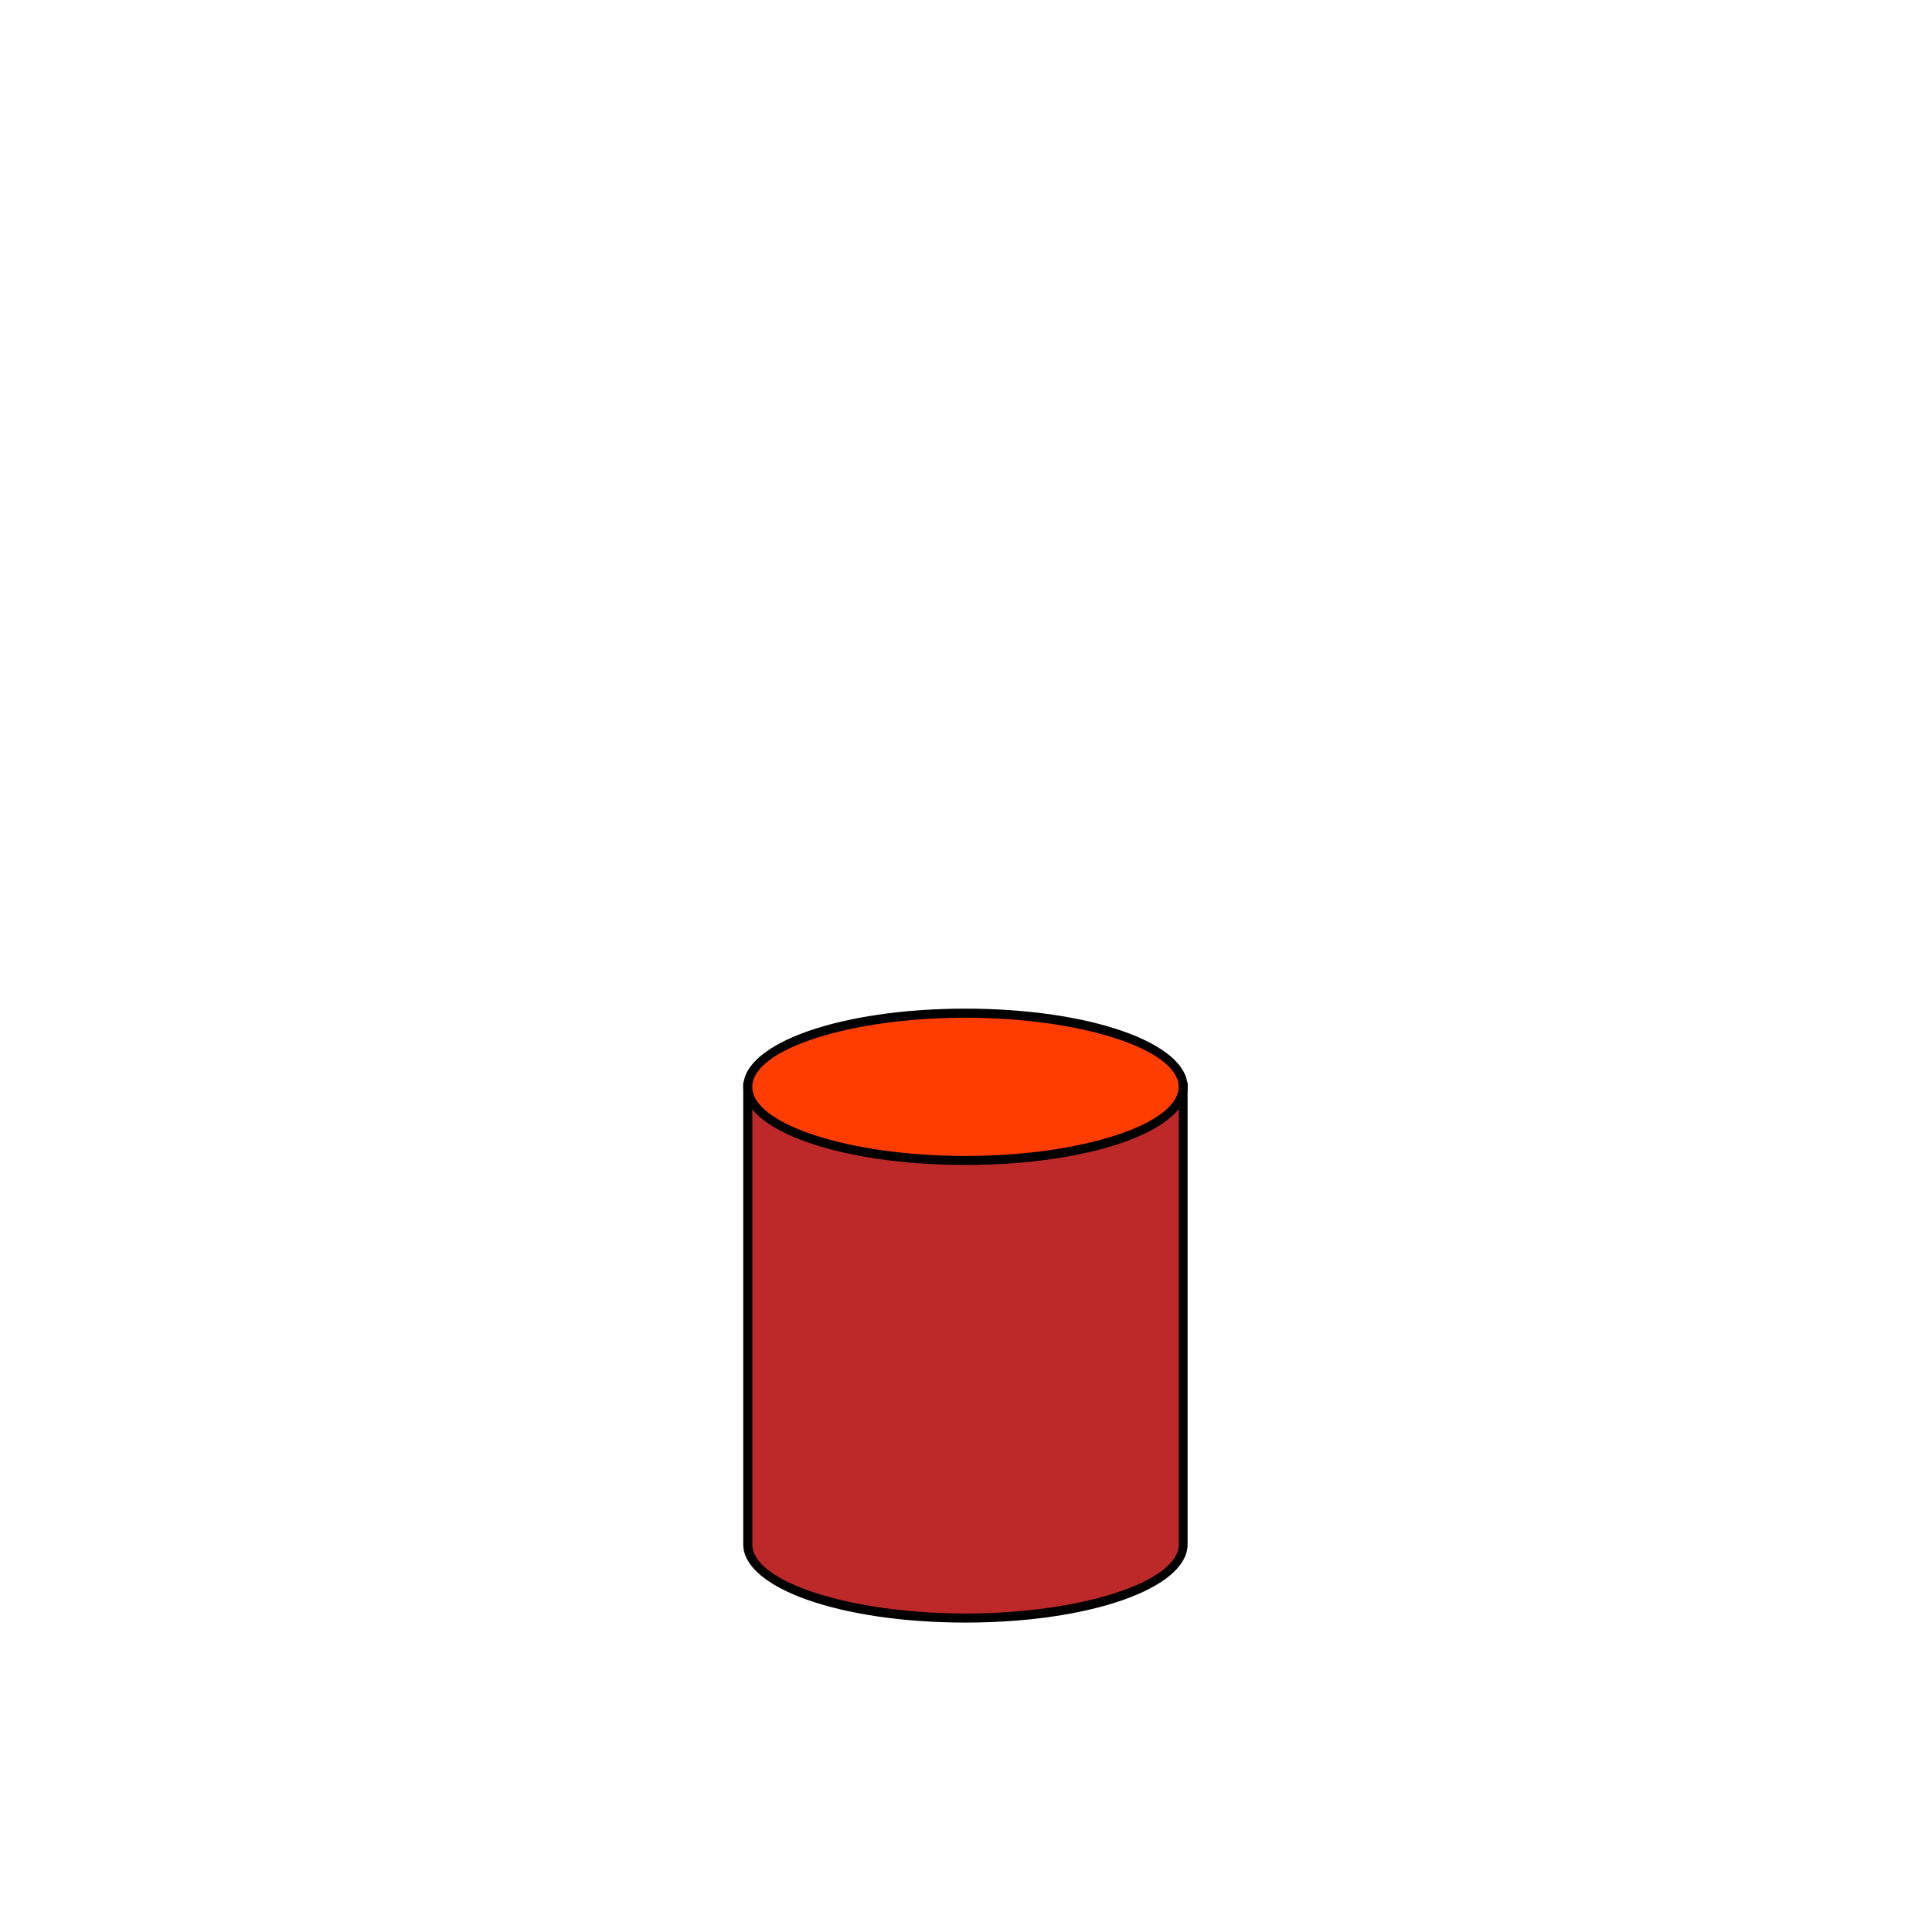 <?xml version="1.0" encoding="UTF-8"?>
<svg xmlns="http://www.w3.org/2000/svg" xmlns:xlink="http://www.w3.org/1999/xlink" width="375pt" height="375pt" viewBox="0 0 375 375" version="1.2">
<defs>
<clipPath id="clip1">
  <path d="M 145 210 L 230 210 L 230 314.984 L 145 314.984 Z M 145 210 "/>
</clipPath>
<clipPath id="clip2">
  <path d="M 144.262 210 L 230.512 210 L 230.512 314.984 L 144.262 314.984 Z M 144.262 210 "/>
</clipPath>
<clipPath id="clip3">
  <path d="M 144.262 195.734 L 230.512 195.734 L 230.512 227 L 144.262 227 Z M 144.262 195.734 "/>
</clipPath>
</defs>
<g id="surface1">
<g clip-path="url(#clip1)" clip-rule="nonzero">
<path style=" stroke:none;fill-rule:nonzero;fill:rgb(74.12%,16.08%,16.08%);fill-opacity:1;" d="M 229.633 210.957 L 229.633 299.785 C 229.633 307.676 210.719 314.086 187.387 314.086 C 164.055 314.086 145.141 307.676 145.141 299.762 L 145.141 210.957 Z M 229.633 210.957 "/>
</g>
<g clip-path="url(#clip2)" clip-rule="nonzero">
<path style=" stroke:none;fill-rule:nonzero;fill:rgb(0%,0%,0%);fill-opacity:1;" d="M 187.387 314.941 C 163.199 314.941 144.262 308.27 144.262 299.762 L 144.262 210.078 L 230.512 210.078 L 230.512 299.762 C 230.512 308.27 211.574 314.941 187.387 314.941 Z M 146.02 211.816 L 146.02 299.762 C 146.02 307.031 164.98 313.18 187.41 313.18 C 209.84 313.18 228.801 307.031 228.801 299.762 L 228.801 211.816 Z M 146.02 211.816 "/>
</g>
<path style=" stroke:none;fill-rule:nonzero;fill:rgb(100%,23.92%,0%);fill-opacity:1;" d="M 229.633 210.957 C 229.633 218.848 210.719 225.258 187.387 225.258 C 164.055 225.258 145.141 218.848 145.141 210.957 C 145.141 203.07 164.055 196.66 187.387 196.66 C 210.719 196.66 229.633 203.047 229.633 210.957 Z M 229.633 210.957 "/>
<g clip-path="url(#clip3)" clip-rule="nonzero">
<path style=" stroke:none;fill-rule:nonzero;fill:rgb(0%,0%,0%);fill-opacity:1;" d="M 187.387 226.117 C 163.199 226.117 144.262 219.469 144.262 210.957 C 144.262 202.449 163.199 195.777 187.387 195.777 C 211.574 195.777 230.512 202.449 230.512 210.957 C 230.512 219.469 211.574 226.117 187.387 226.117 Z M 187.387 197.539 C 164.957 197.539 146.02 203.664 146.02 210.957 C 146.02 218.25 164.957 224.375 187.387 224.375 C 209.816 224.375 228.777 218.227 228.777 210.957 C 228.777 203.688 209.816 197.539 187.387 197.539 Z M 187.387 197.539 "/>
</g>
</g>
</svg>
